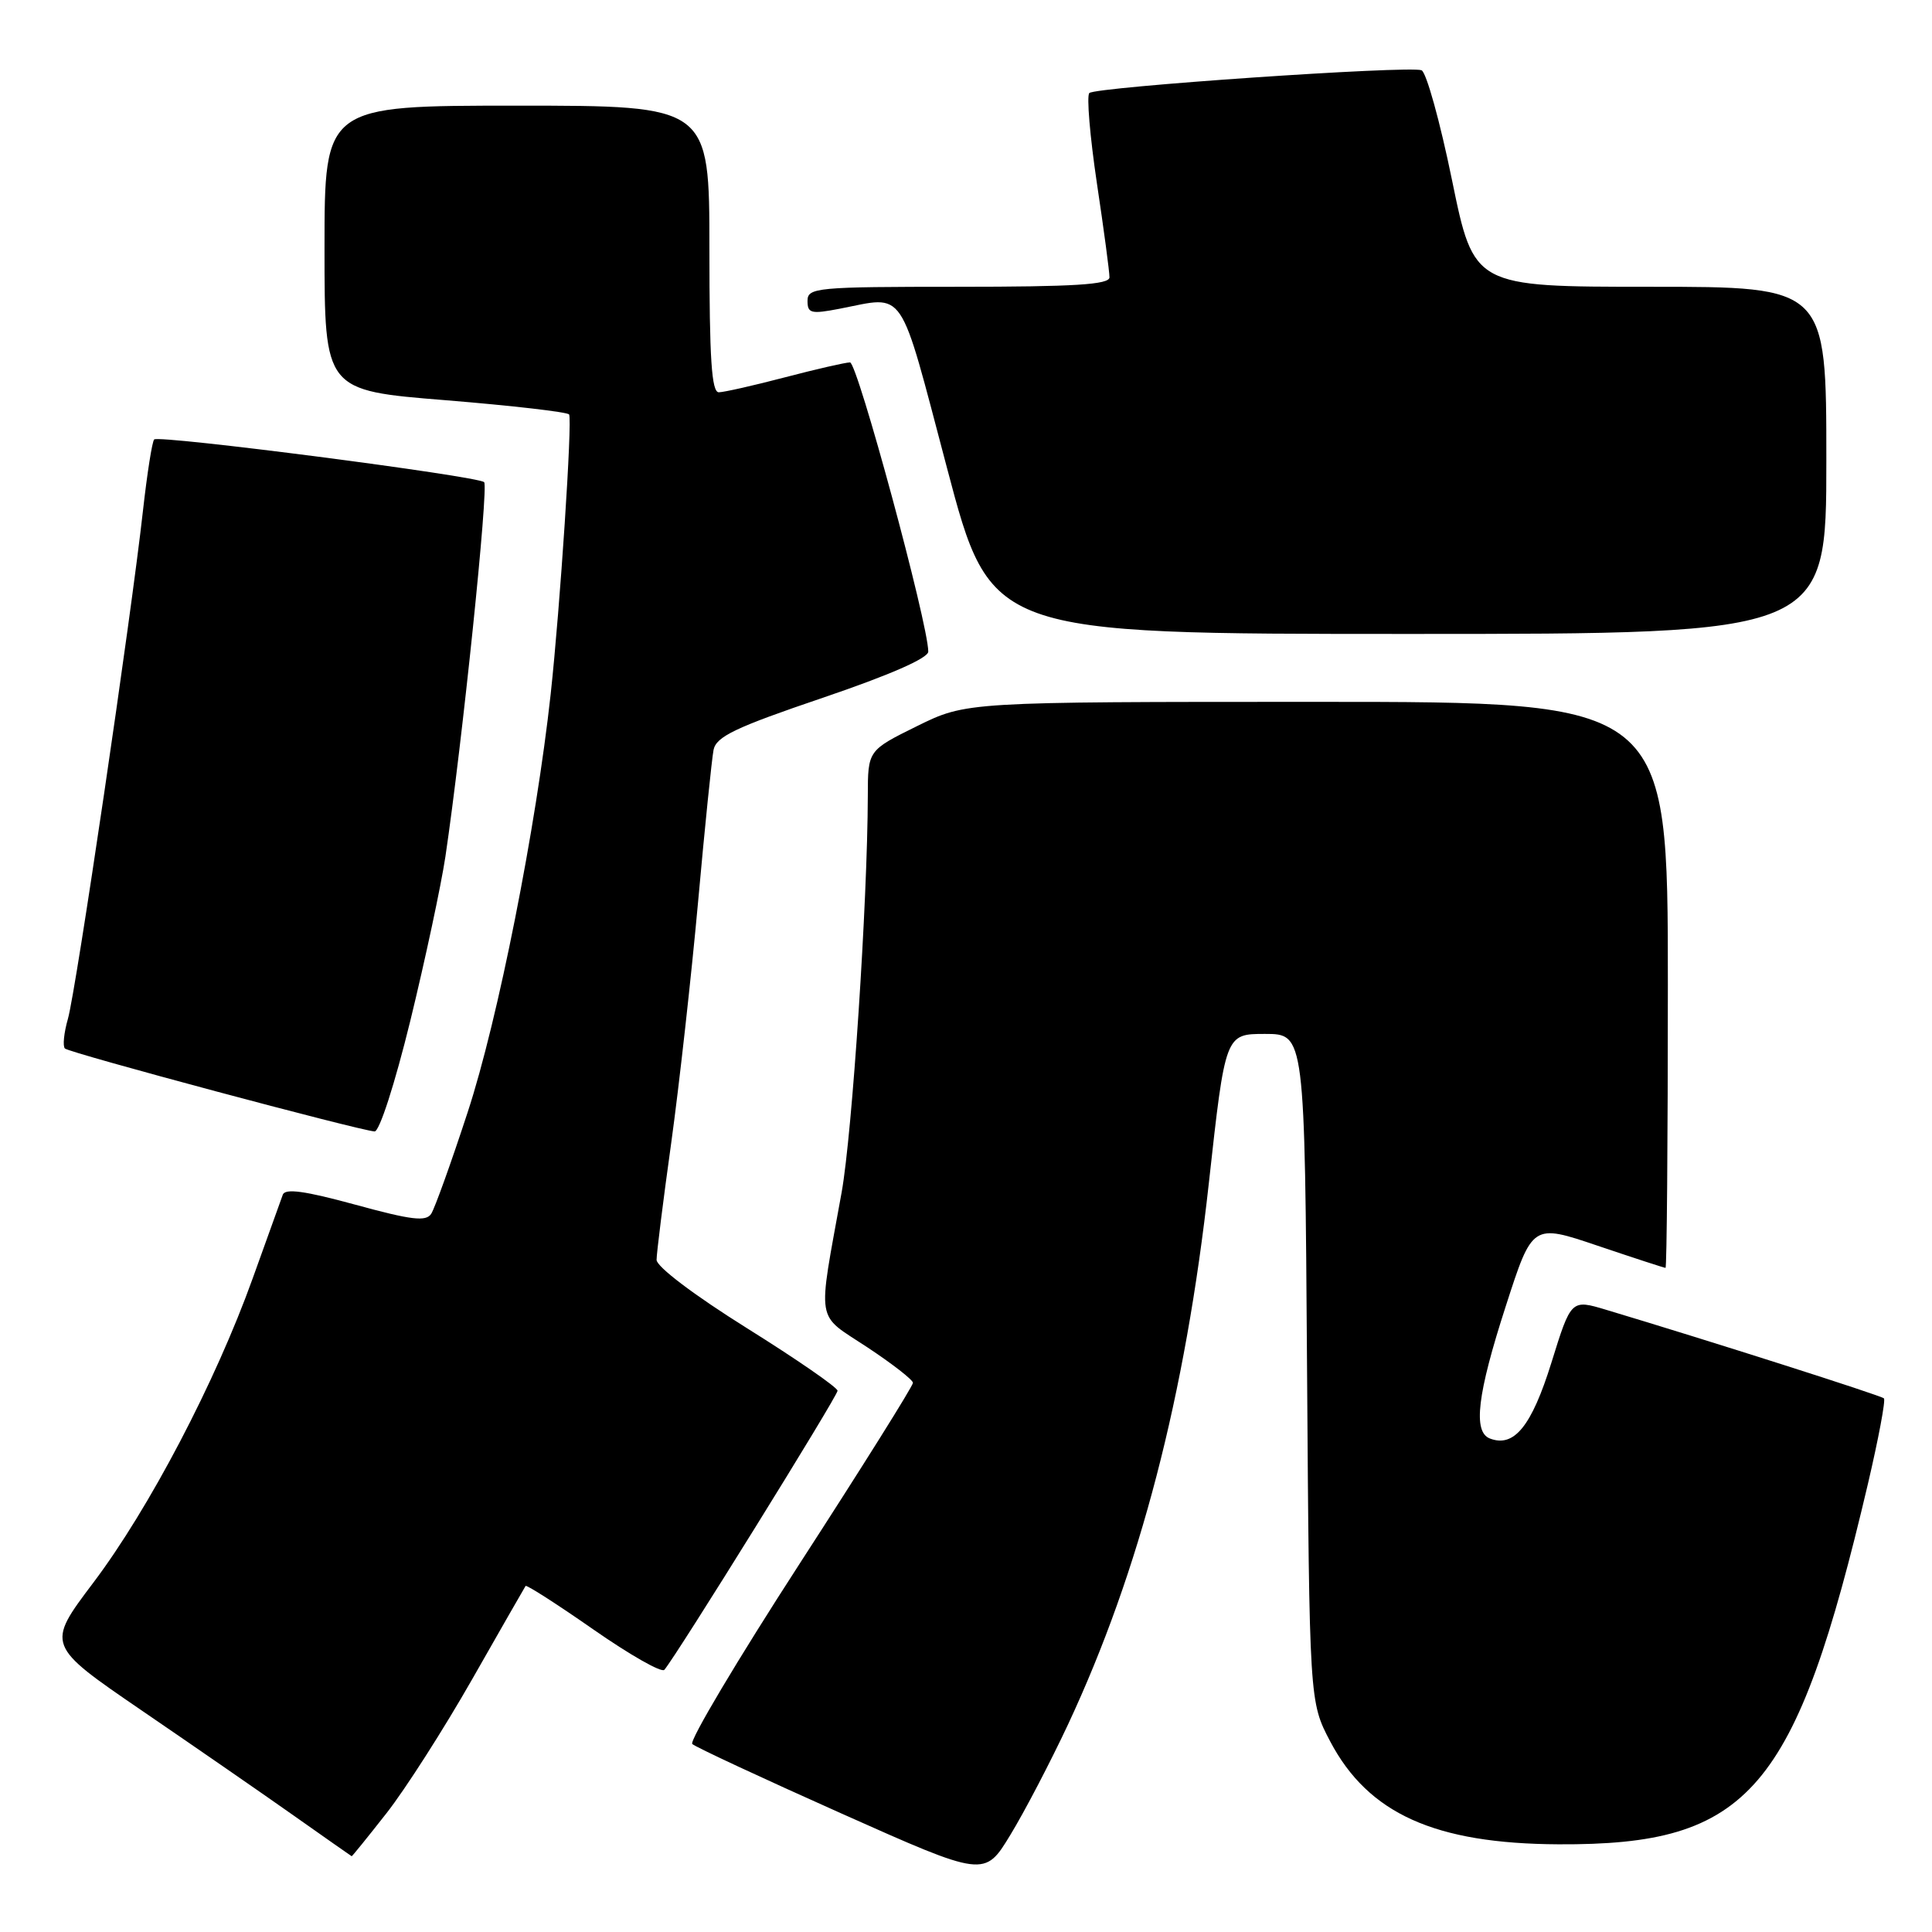 <?xml version="1.0" encoding="UTF-8" standalone="no"?>
<!DOCTYPE svg PUBLIC "-//W3C//DTD SVG 1.1//EN" "http://www.w3.org/Graphics/SVG/1.1/DTD/svg11.dtd" >
<svg xmlns="http://www.w3.org/2000/svg" xmlns:xlink="http://www.w3.org/1999/xlink" version="1.1" viewBox="0 0 256 256">
 <g >
 <path fill="currentColor"
d=" M 141.52 228.50 C 151.02 208.17 157.07 184.91 160.18 156.75 C 162.36 137.00 162.36 137.00 167.62 137.00 C 172.89 137.00 172.89 137.00 173.19 181.25 C 173.50 225.50 173.50 225.50 176.26 230.75 C 181.31 240.32 190.12 244.30 206.50 244.38 C 231.84 244.51 237.90 237.46 247.51 196.62 C 248.91 190.63 249.87 185.54 249.63 185.29 C 249.25 184.91 226.45 177.64 212.84 173.56 C 208.18 172.16 208.18 172.16 205.57 180.56 C 202.94 188.99 200.63 191.84 197.42 190.61 C 195.15 189.74 195.74 184.76 199.53 173.05 C 203.05 162.14 203.05 162.14 211.71 165.07 C 216.48 166.68 220.52 168.00 220.69 168.00 C 220.86 168.00 221.00 151.12 221.00 130.50 C 221.00 93.00 221.00 93.00 174.52 93.00 C 128.04 93.00 128.04 93.00 121.52 96.21 C 115.00 99.43 115.00 99.43 114.99 105.46 C 114.95 119.53 112.93 150.14 111.52 158.00 C 108.31 175.78 108.01 173.95 114.89 178.50 C 118.22 180.70 120.96 182.83 120.97 183.23 C 120.99 183.63 114.24 194.40 105.98 207.16 C 97.72 219.92 91.31 230.69 91.73 231.09 C 92.15 231.49 101.04 235.63 111.48 240.29 C 130.46 248.76 130.46 248.76 133.88 243.13 C 135.77 240.03 139.20 233.45 141.52 228.50 Z  M 51.22 240.25 C 53.70 237.09 58.81 229.10 62.57 222.50 C 66.33 215.90 69.51 210.34 69.64 210.15 C 69.76 209.96 73.80 212.55 78.62 215.91 C 83.44 219.27 87.67 221.68 88.03 221.26 C 89.63 219.40 111.00 184.97 110.98 184.28 C 110.98 183.85 105.58 180.12 98.99 176.00 C 92.00 171.63 87.00 167.85 87.00 166.94 C 87.00 166.08 87.87 159.11 88.94 151.44 C 90.00 143.77 91.60 129.40 92.50 119.50 C 93.39 109.60 94.32 100.54 94.55 99.36 C 94.91 97.60 97.44 96.39 108.99 92.47 C 117.91 89.44 123.00 87.21 123.00 86.34 C 123.00 82.68 113.61 48.00 112.63 48.02 C 112.01 48.03 108.12 48.92 104.00 50.00 C 99.88 51.08 95.94 51.97 95.25 51.98 C 94.29 52.00 94.00 47.54 94.00 33.00 C 94.00 14.00 94.00 14.00 68.50 14.00 C 43.00 14.00 43.00 14.00 43.00 32.87 C 43.00 51.74 43.00 51.74 59.04 53.03 C 67.87 53.75 75.23 54.60 75.41 54.92 C 75.85 55.72 74.22 80.45 72.97 91.95 C 71.04 109.64 65.98 135.16 61.97 147.37 C 59.79 154.04 57.61 160.10 57.14 160.83 C 56.45 161.90 54.55 161.67 47.09 159.63 C 40.39 157.80 37.78 157.44 37.47 158.31 C 37.23 158.96 35.44 163.96 33.48 169.40 C 28.55 183.13 19.77 199.90 12.36 209.72 C 6.12 217.99 6.12 217.99 18.81 226.67 C 25.79 231.44 34.88 237.72 39.00 240.63 C 43.12 243.54 46.55 245.94 46.60 245.96 C 46.66 245.98 48.74 243.41 51.22 240.25 Z  M 54.37 135.25 C 56.35 127.14 58.44 117.35 59.02 113.50 C 61.25 98.44 64.77 64.47 64.15 63.89 C 63.28 63.07 21.06 57.61 20.43 58.23 C 20.16 58.50 19.50 62.72 18.95 67.61 C 17.39 81.68 10.07 131.29 9.00 135.00 C 8.47 136.85 8.29 138.62 8.60 138.93 C 9.17 139.51 47.54 149.78 49.63 149.92 C 50.27 149.97 52.31 143.65 54.37 135.25 Z  M 242.00 61.00 C 242.00 38.00 242.00 38.00 218.65 38.00 C 195.30 38.00 195.30 38.00 192.40 23.87 C 190.81 16.10 188.99 9.55 188.36 9.31 C 186.71 8.67 145.14 11.52 144.34 12.33 C 143.97 12.70 144.42 18.06 145.34 24.25 C 146.27 30.44 147.02 36.06 147.01 36.75 C 147.00 37.71 142.33 38.00 127.00 38.00 C 108.15 38.00 107.00 38.11 107.00 39.87 C 107.00 41.52 107.47 41.64 111.25 40.91 C 120.11 39.20 119.02 37.59 125.48 62.00 C 131.29 84.00 131.29 84.00 186.65 84.00 C 242.00 84.00 242.00 84.00 242.00 61.00 Z "/>
</g>
</svg>
